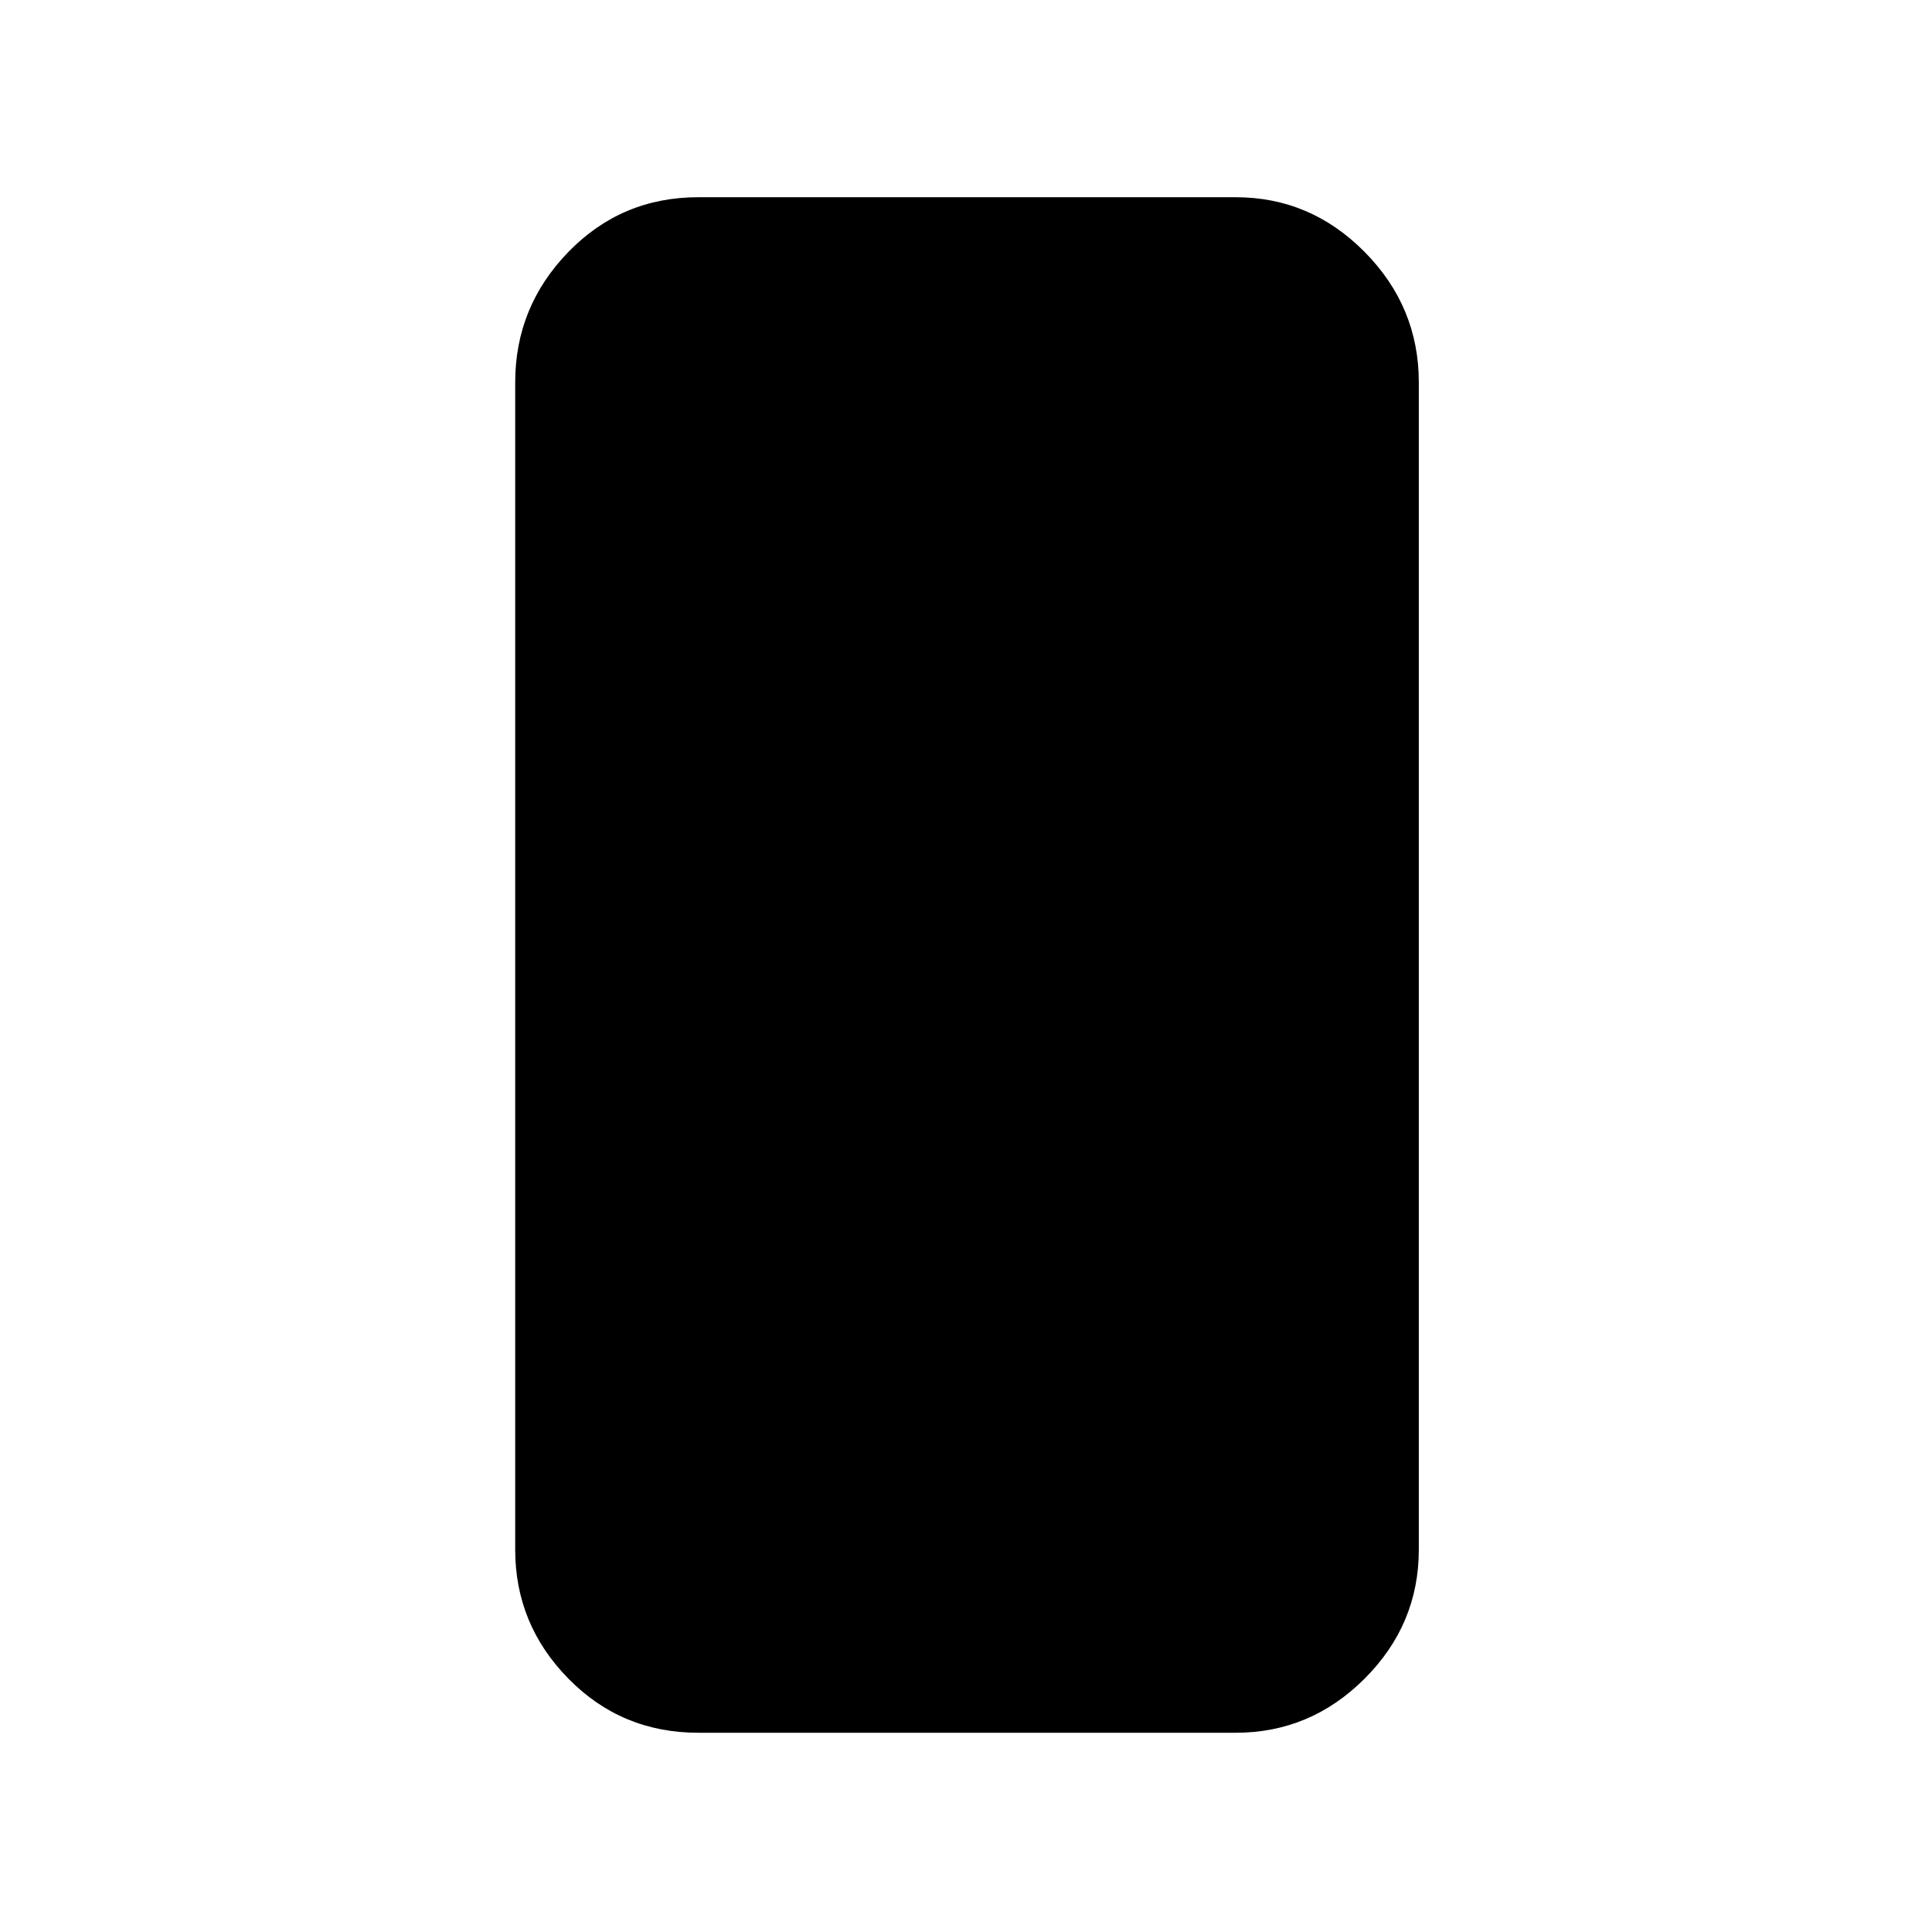 <svg xmlns="http://www.w3.org/2000/svg" height="48" viewBox="0 -960 960 960" width="48"><path d="M347-99q-38.175 0-64.587-26.912Q256-152.825 256-190v-580q0-37.588 26.413-64.794Q308.825-862 347-862h267q37.175 0 64.088 27.206Q705-807.588 705-770v580q0 37.175-26.912 64.088Q651.175-99 614-99H347Z"/></svg>